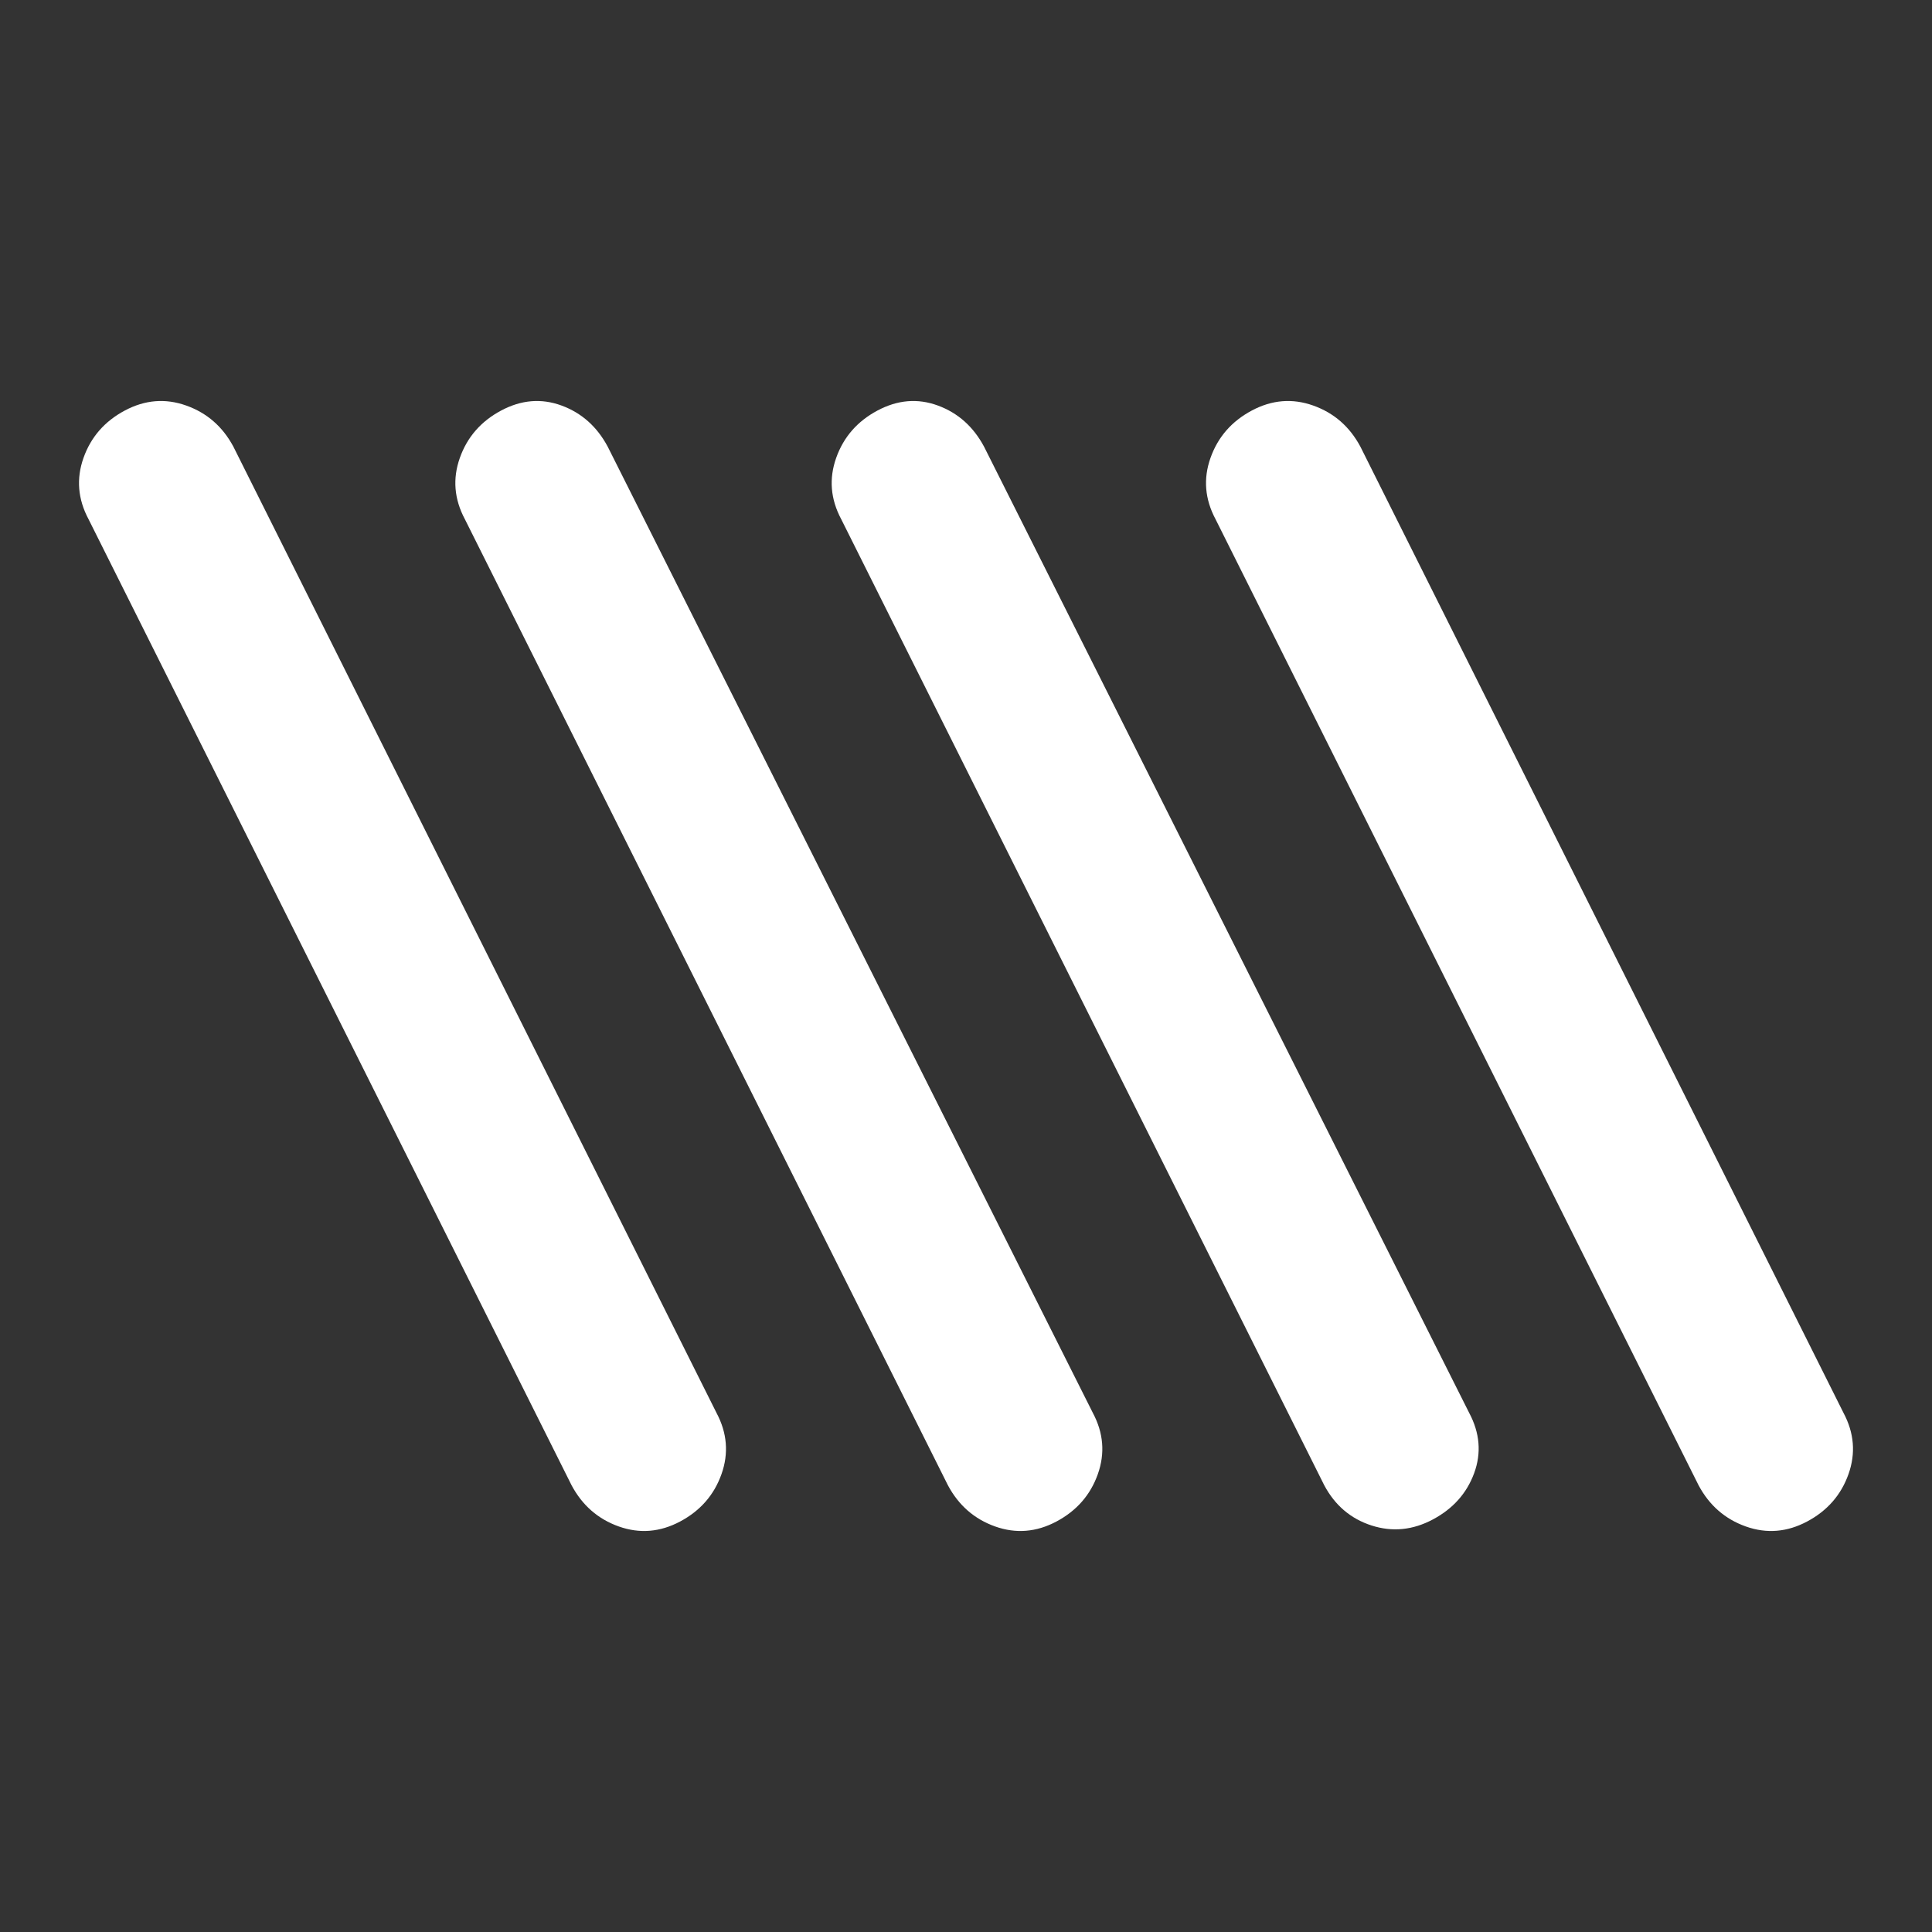 <svg xmlns="http://www.w3.org/2000/svg" height="24" viewBox="0 -960 960 960" width="24" fill="white"><rect x="0" y="-960" width="960" height="960" fill="#333333" stroke="none"/><path d="M338-204q-15 8-30.5 2.5T284-222L44-702q-8-15-2.5-30.5T62-756q15-8 30.5-2.5T116-738l240 480q8 15 2.5 30.5T338-204Zm187 0q-15 8-30.5 2.5T471-222L231-702q-8-15-2.5-30.5T249-756q15-8 30-2.5t23 20.5l241 480q8 15 2.5 30.5T525-204Zm187-1q-15 8-30.5 3T658-222L418-702q-8-15-2.5-30.5T436-756q15-8 30-2.5t23 20.5l241 480q8 15 2.5 30T712-205Zm186 1q-15 8-30.5 2.5T844-222L604-702q-8-15-2.5-30.5T622-756q15-8 30.5-2.5T676-738l240 480q8 15 2.5 30.5T898-204Z"/></svg>